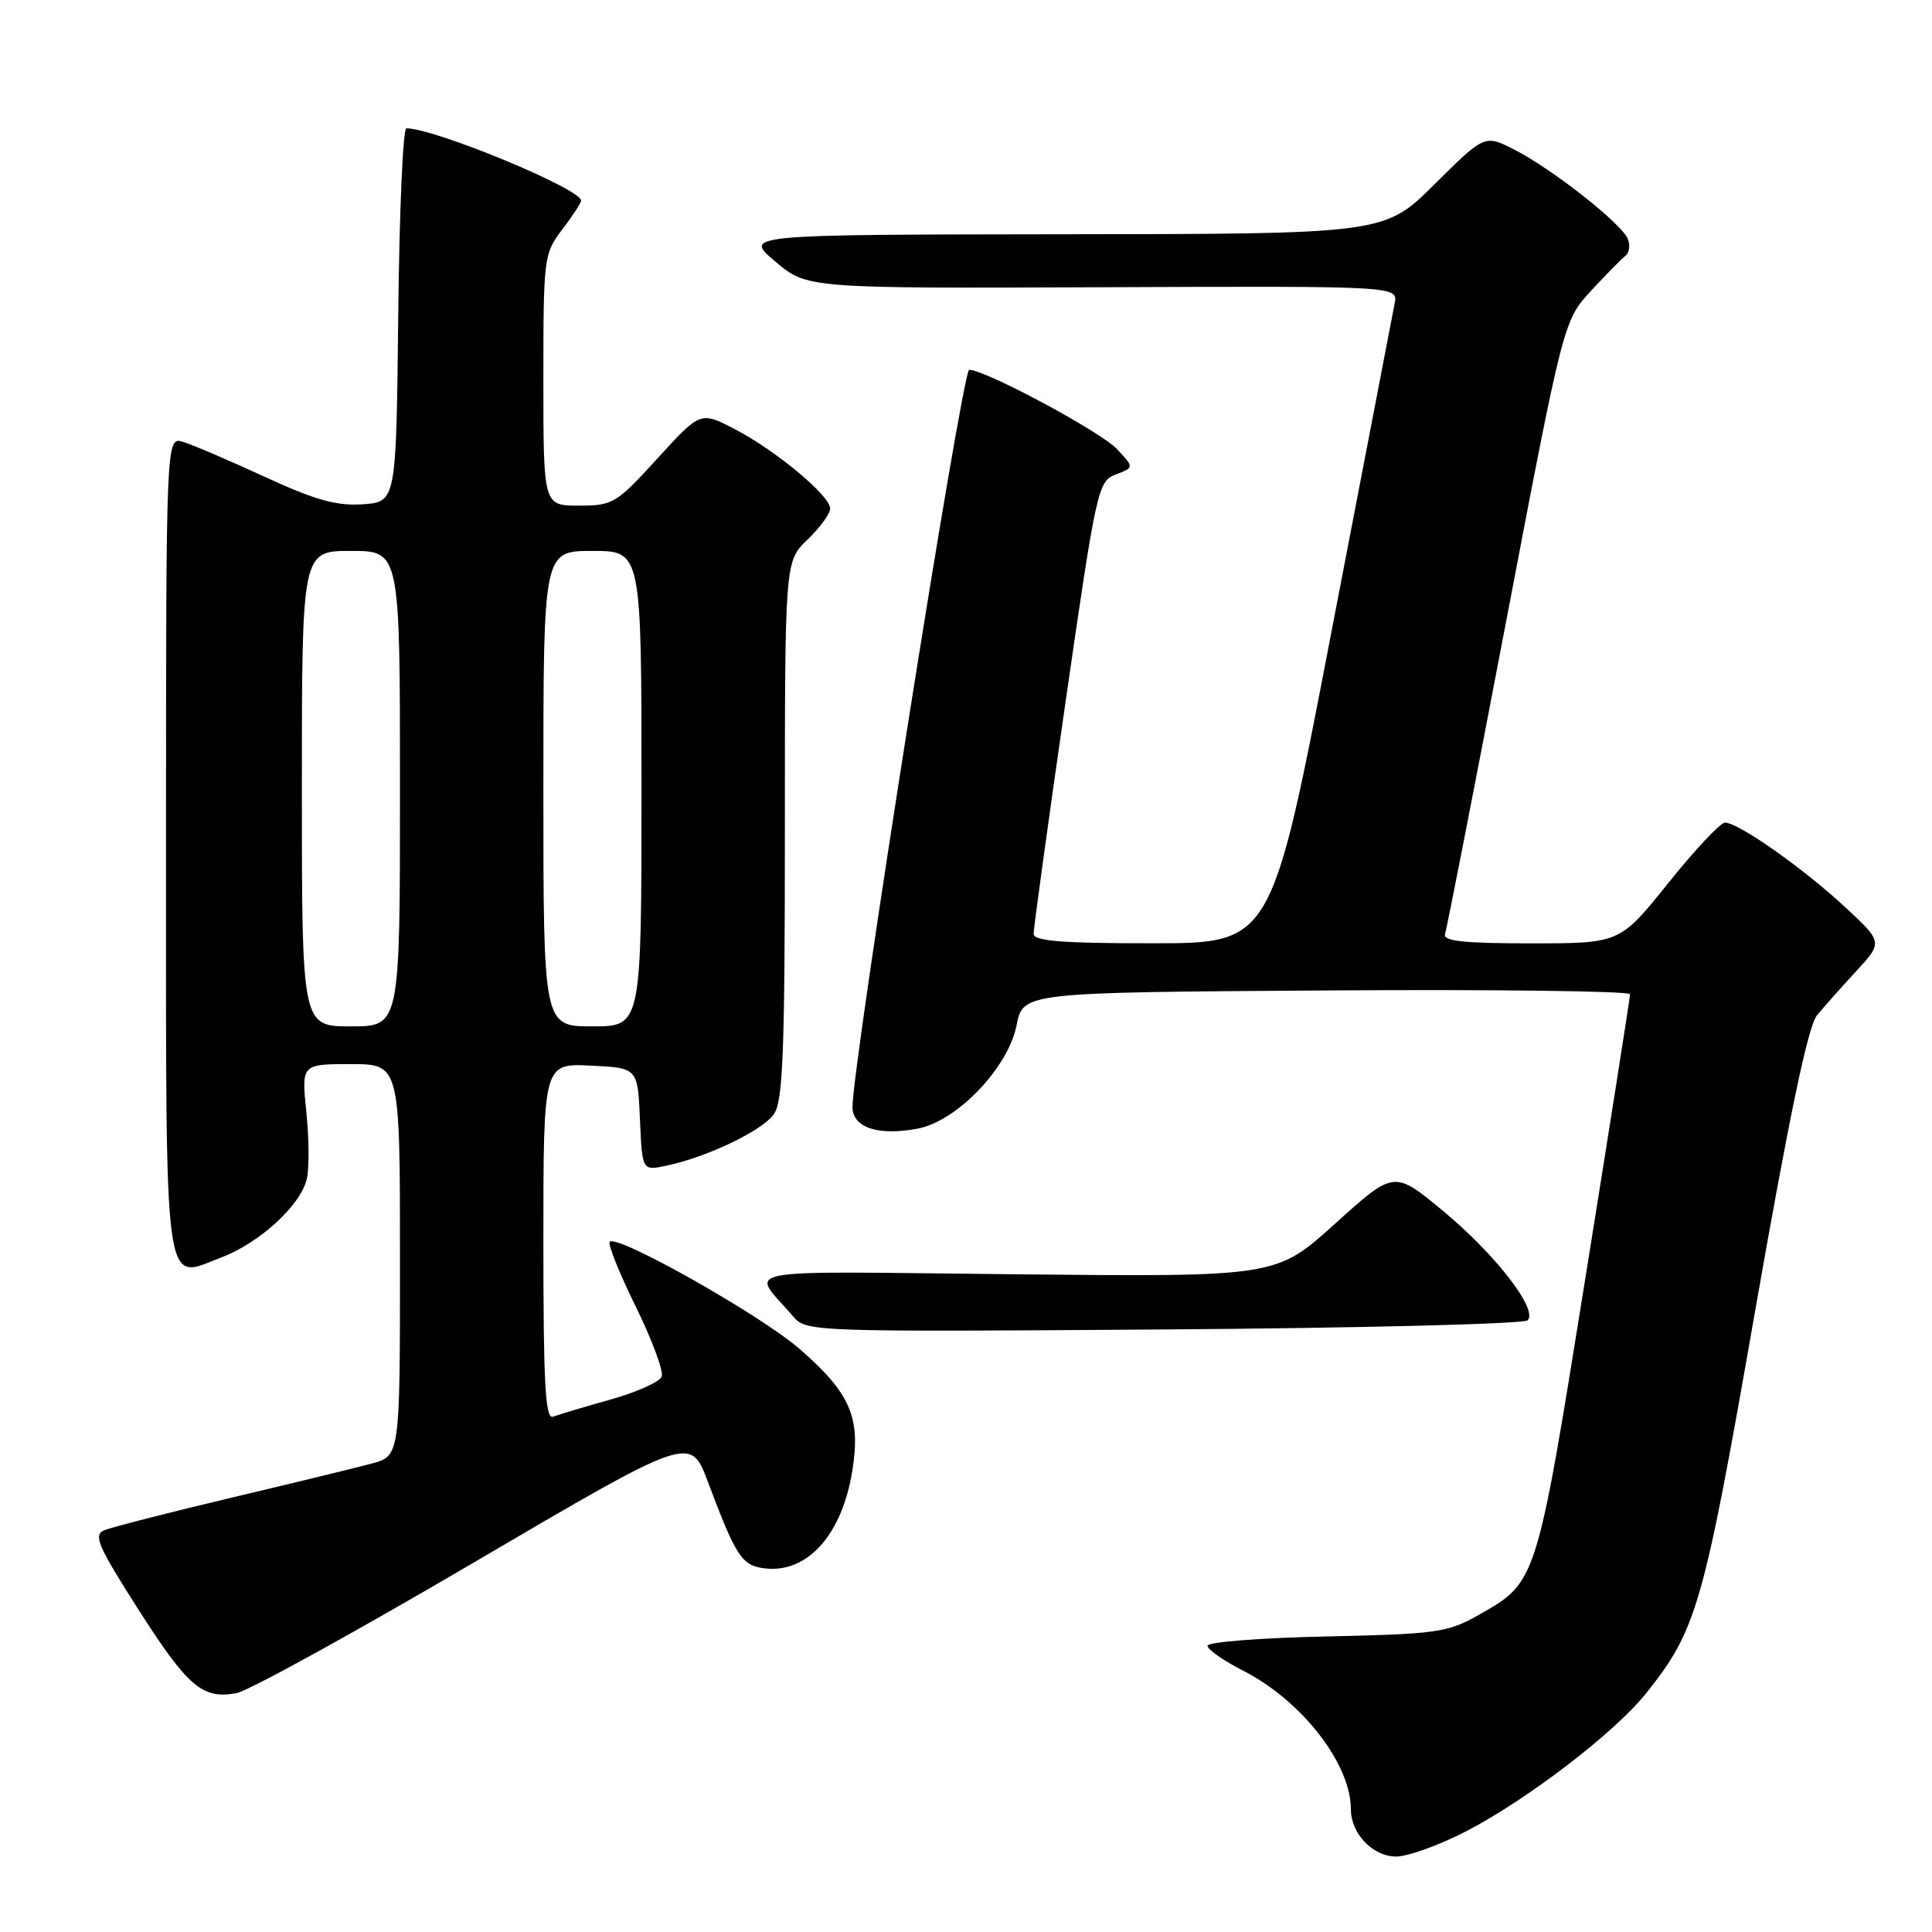 <?xml version="1.0" encoding="UTF-8" standalone="no"?>
<!DOCTYPE svg PUBLIC "-//W3C//DTD SVG 1.1//EN" "http://www.w3.org/Graphics/SVG/1.1/DTD/svg11.dtd" >
<svg xmlns="http://www.w3.org/2000/svg" xmlns:xlink="http://www.w3.org/1999/xlink" version="1.1" viewBox="0 0 256 256">
 <g >
 <path fill="currentColor"
d=" M 194.42 242.58 C 202.52 238.35 213.98 229.55 218.11 224.38 C 224.84 215.94 225.70 212.93 232.55 173.79 C 237.06 148.01 239.58 135.96 240.75 134.54 C 241.68 133.42 244.02 130.78 245.97 128.67 C 249.50 124.84 249.50 124.84 244.37 120.09 C 238.82 114.96 230.33 109.00 228.57 109.00 C 227.97 109.00 224.59 112.60 221.06 117.00 C 214.65 125.00 214.65 125.00 202.85 125.00 C 193.86 125.00 191.16 124.70 191.48 123.75 C 191.71 123.06 195.34 104.50 199.54 82.50 C 207.17 42.50 207.17 42.50 210.83 38.52 C 212.85 36.34 214.90 34.25 215.40 33.88 C 215.89 33.50 216.03 32.51 215.70 31.67 C 214.93 29.67 205.72 22.41 200.68 19.84 C 196.73 17.82 196.73 17.82 190.09 24.41 C 183.45 31.00 183.45 31.00 140.97 31.04 C 98.50 31.09 98.50 31.09 102.73 34.65 C 106.95 38.22 106.95 38.22 146.10 38.06 C 185.25 37.90 185.25 37.90 184.80 40.20 C 184.55 41.46 180.78 61.06 176.42 83.74 C 168.50 124.99 168.50 124.99 152.75 124.99 C 140.83 125.00 136.99 124.70 136.96 123.75 C 136.95 123.06 138.84 109.29 141.17 93.15 C 145.28 64.70 145.49 63.76 147.85 62.87 C 150.29 61.94 150.29 61.94 148.00 59.50 C 145.83 57.19 130.56 49.00 128.42 49.00 C 127.50 49.00 112.88 141.46 112.96 146.73 C 113.01 149.43 116.37 150.53 121.59 149.55 C 126.80 148.57 133.59 141.48 134.70 135.86 C 135.56 131.50 135.56 131.50 175.78 131.24 C 197.90 131.09 216.00 131.32 215.99 131.74 C 215.99 132.16 213.32 149.11 210.06 169.42 C 203.56 209.90 203.65 209.61 195.91 214.00 C 191.81 216.32 190.38 216.52 175.75 216.84 C 167.09 217.02 160.00 217.58 160.00 218.07 C 160.00 218.56 162.14 220.06 164.75 221.39 C 172.51 225.36 179.00 233.72 179.00 239.75 C 179.00 242.96 181.91 246.00 184.98 246.00 C 186.56 246.00 190.81 244.46 194.42 242.58 Z  M 62.87 206.99 C 91.49 190.19 91.49 190.19 93.80 196.35 C 97.53 206.29 98.31 207.47 101.35 207.82 C 107.00 208.48 111.58 203.36 112.94 194.86 C 114.07 187.82 112.69 184.63 106.02 178.80 C 100.88 174.30 81.81 163.53 80.79 164.54 C 80.51 164.83 82.05 168.67 84.22 173.09 C 86.39 177.50 87.95 181.69 87.68 182.40 C 87.41 183.11 84.35 184.48 80.89 185.45 C 77.44 186.42 74.02 187.44 73.30 187.71 C 72.26 188.12 72.00 183.58 72.00 164.56 C 72.00 140.90 72.00 140.90 78.25 141.20 C 84.50 141.50 84.50 141.50 84.80 148.32 C 85.09 155.14 85.09 155.14 88.30 154.46 C 93.73 153.31 101.01 149.82 102.54 147.64 C 103.75 145.91 104.00 139.52 104.00 109.96 C 104.00 74.37 104.00 74.37 107.00 71.50 C 108.65 69.92 110.00 68.07 110.00 67.39 C 110.00 65.68 102.83 59.71 97.36 56.86 C 92.81 54.50 92.81 54.50 87.11 60.75 C 81.67 66.72 81.21 67.00 76.71 67.00 C 72.00 67.00 72.00 67.00 72.00 50.34 C 72.00 34.12 72.06 33.60 74.50 30.41 C 75.87 28.61 77.00 26.88 77.00 26.58 C 77.00 25.03 57.58 17.00 53.84 17.00 C 53.40 17.00 52.91 28.14 52.77 41.75 C 52.50 66.50 52.50 66.50 48.08 66.82 C 44.62 67.06 41.80 66.28 35.08 63.18 C 30.36 61.01 25.49 58.92 24.25 58.55 C 22.00 57.87 22.00 57.87 22.00 111.81 C 22.00 172.80 21.57 169.58 29.34 166.61 C 34.39 164.69 39.77 159.77 40.64 156.28 C 40.98 154.94 40.96 150.94 40.60 147.42 C 39.94 141.00 39.94 141.00 46.47 141.00 C 53.00 141.00 53.00 141.00 53.00 166.96 C 53.00 192.92 53.00 192.92 49.25 193.93 C 47.19 194.48 38.75 196.54 30.50 198.49 C 22.25 200.45 14.74 202.38 13.80 202.77 C 12.34 203.40 12.98 204.87 18.30 213.21 C 24.92 223.57 26.84 225.20 31.37 224.34 C 32.96 224.03 47.13 216.23 62.87 206.99 Z  M 202.41 174.95 C 203.86 173.56 198.14 166.18 191.11 160.37 C 184.72 155.09 184.72 155.09 176.91 162.14 C 169.10 169.20 169.10 169.20 134.62 168.85 C 96.13 168.46 99.44 167.83 105.16 174.50 C 106.84 176.46 107.90 176.49 154.19 176.16 C 180.21 175.98 201.91 175.43 202.41 174.95 Z  M 40.00 104.50 C 40.00 73.00 40.00 73.00 46.50 73.00 C 53.00 73.00 53.00 73.00 53.00 104.50 C 53.00 136.00 53.00 136.00 46.50 136.00 C 40.00 136.00 40.00 136.00 40.00 104.50 Z  M 72.00 104.50 C 72.00 73.00 72.00 73.00 78.50 73.00 C 85.00 73.00 85.00 73.00 85.00 104.50 C 85.00 136.00 85.00 136.00 78.50 136.00 C 72.00 136.00 72.00 136.00 72.00 104.50 Z "/>
</g>
</svg>